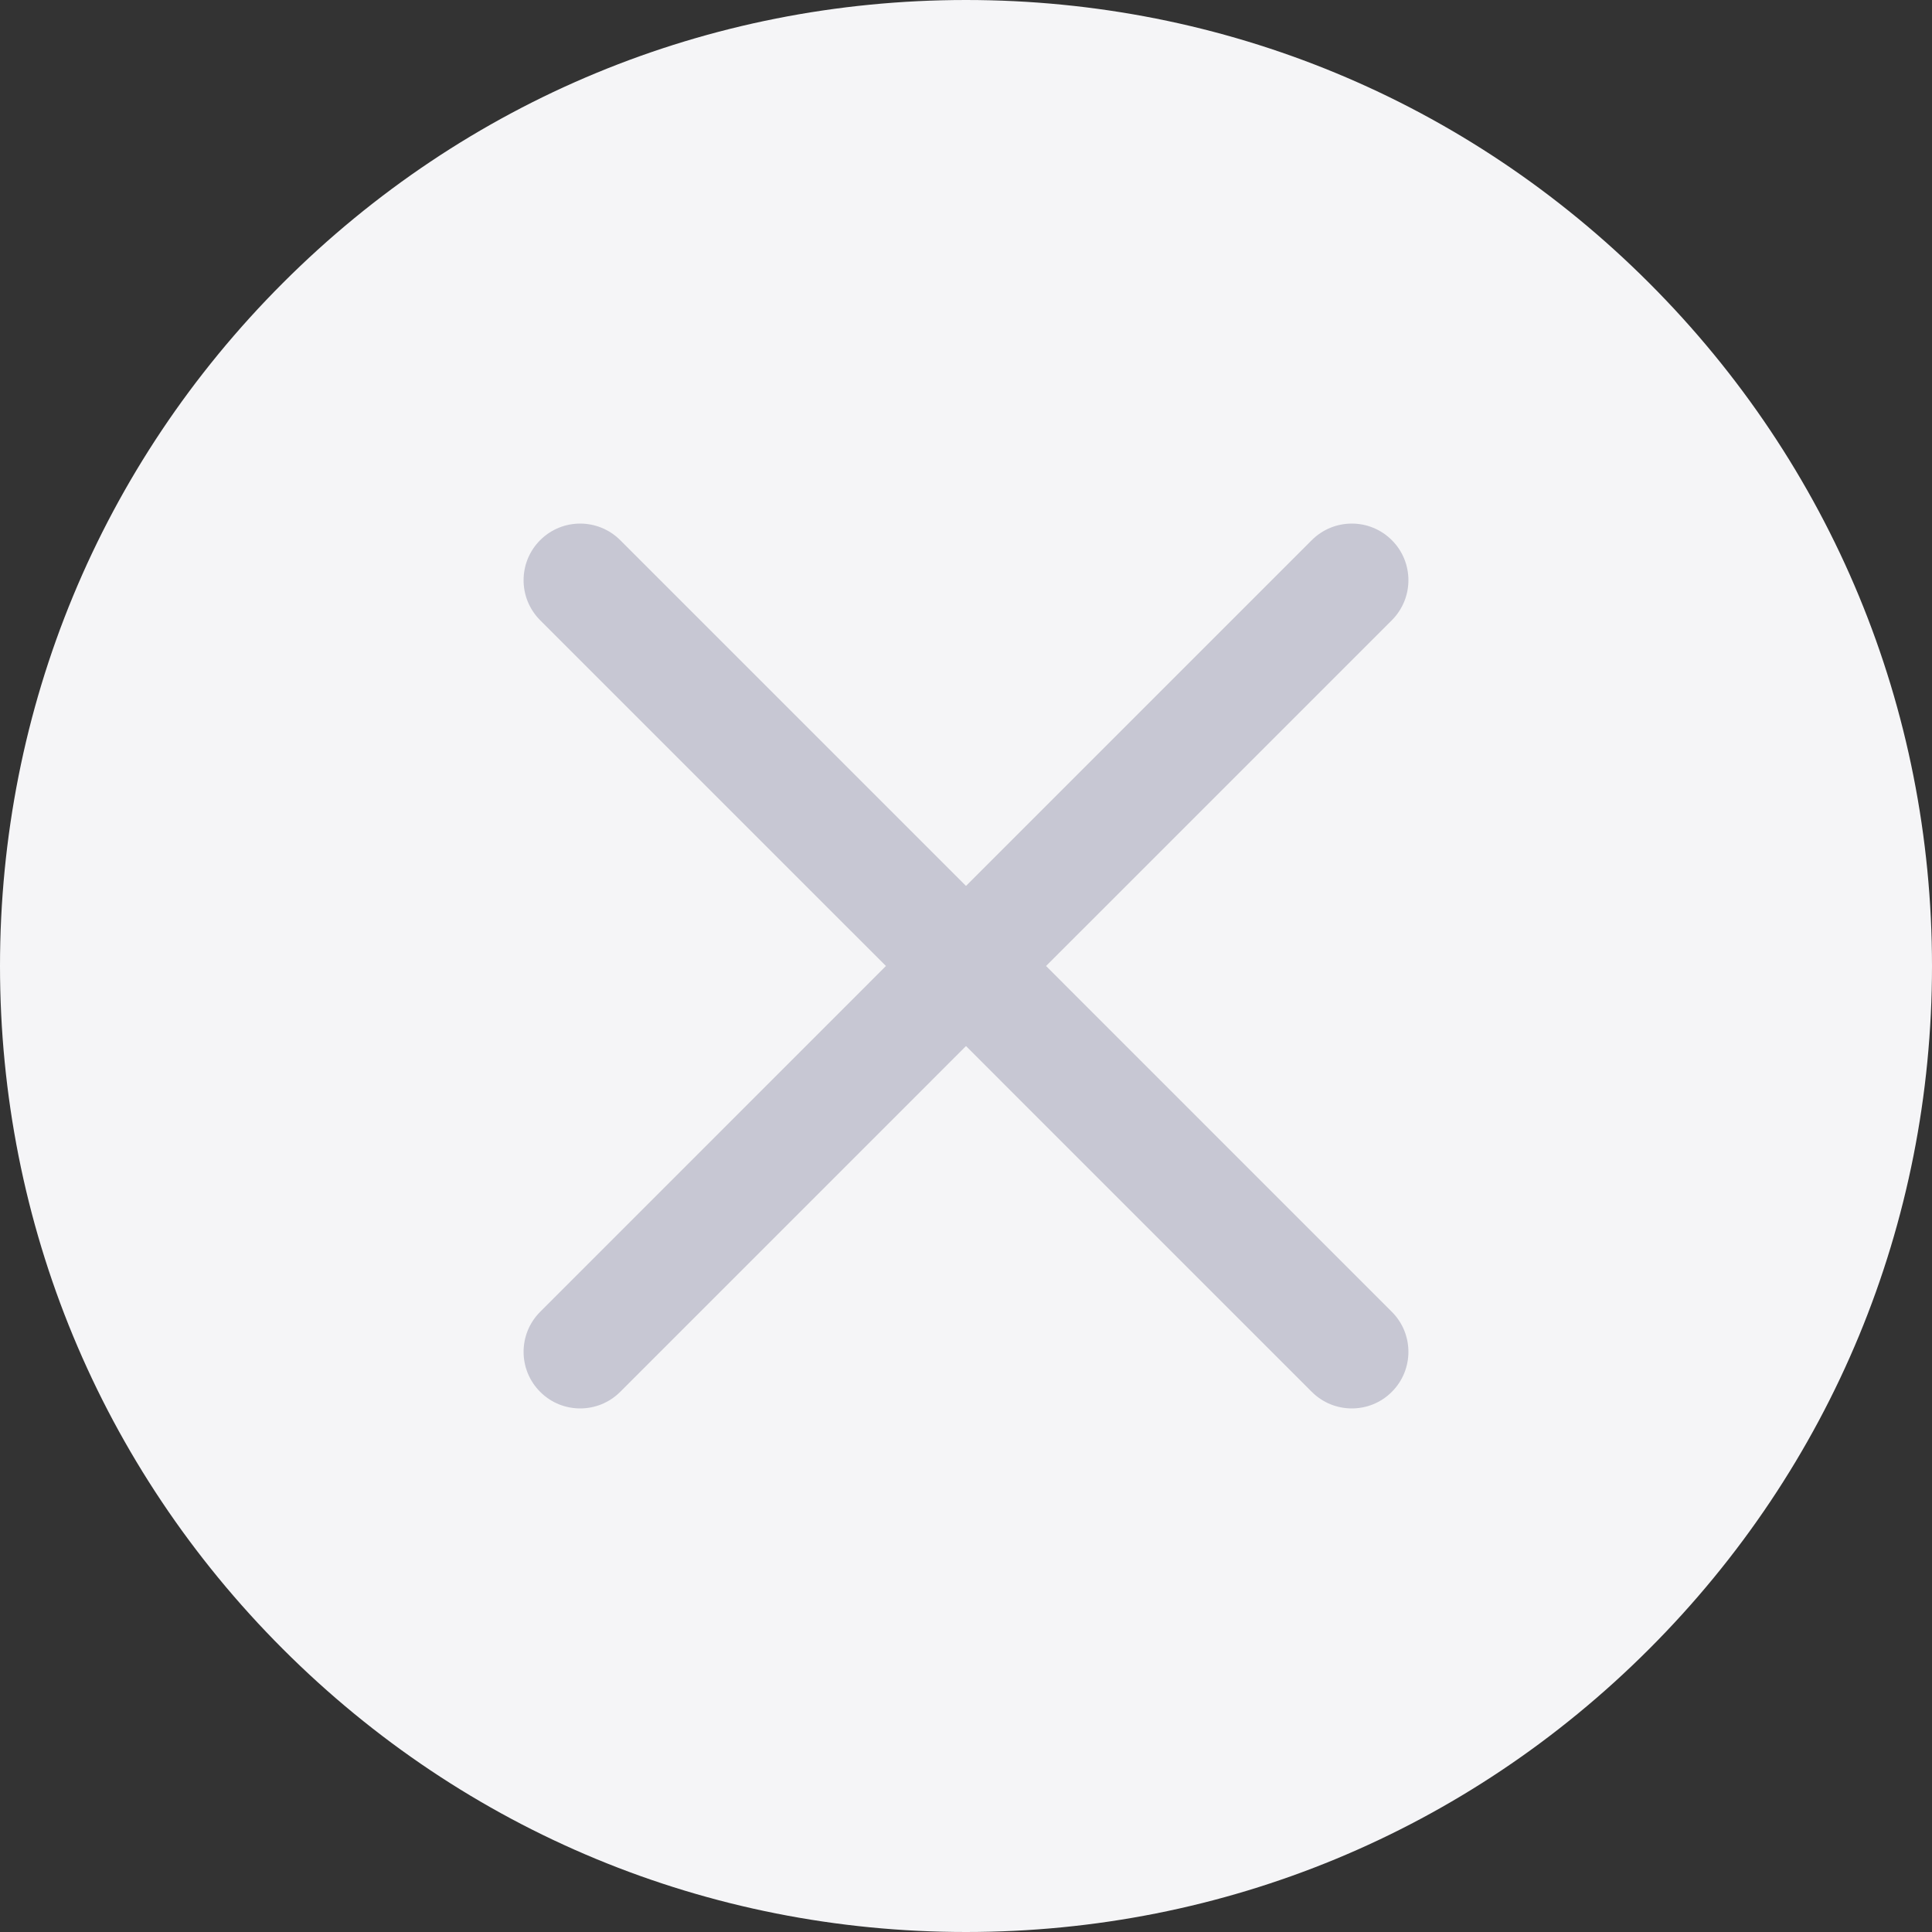 <svg width="34" height="34" viewBox="0 0 34 34" fill="none" xmlns="http://www.w3.org/2000/svg">
<rect x="0" y="0" width="34" height="34" fill="#333333" stroke="none"/>
<path d="M29.021 4.979C25.81 1.768 21.541 0 17 0C12.459 0 8.19 1.768 4.979 4.979C1.768 8.19 0 12.459 0 17C0 21.541 1.768 25.81 4.979 29.021C8.19 32.232 12.459 34 17 34C21.541 34 25.81 32.232 29.021 29.021C32.232 25.81 34 21.541 34 17C34 12.459 32.232 8.19 29.021 4.979Z" fill="#F5F5F7"/>
<path d="M24.494 23.086C24.883 23.474 24.883 24.105 24.494 24.494C24.3 24.689 24.045 24.786 23.79 24.786C23.535 24.786 23.28 24.689 23.085 24.494L17 18.409L10.915 24.494C10.72 24.689 10.465 24.786 10.21 24.786C9.955 24.786 9.7 24.689 9.506 24.494C9.117 24.105 9.117 23.475 9.506 23.086L15.591 17L9.506 10.915C9.117 10.526 9.117 9.895 9.506 9.506C9.895 9.117 10.525 9.117 10.915 9.506L17 15.591L23.085 9.506C23.474 9.117 24.105 9.117 24.494 9.506C24.883 9.895 24.883 10.525 24.494 10.915L18.409 17L24.494 23.086Z" fill="#C7C7D3"/>
</svg>
